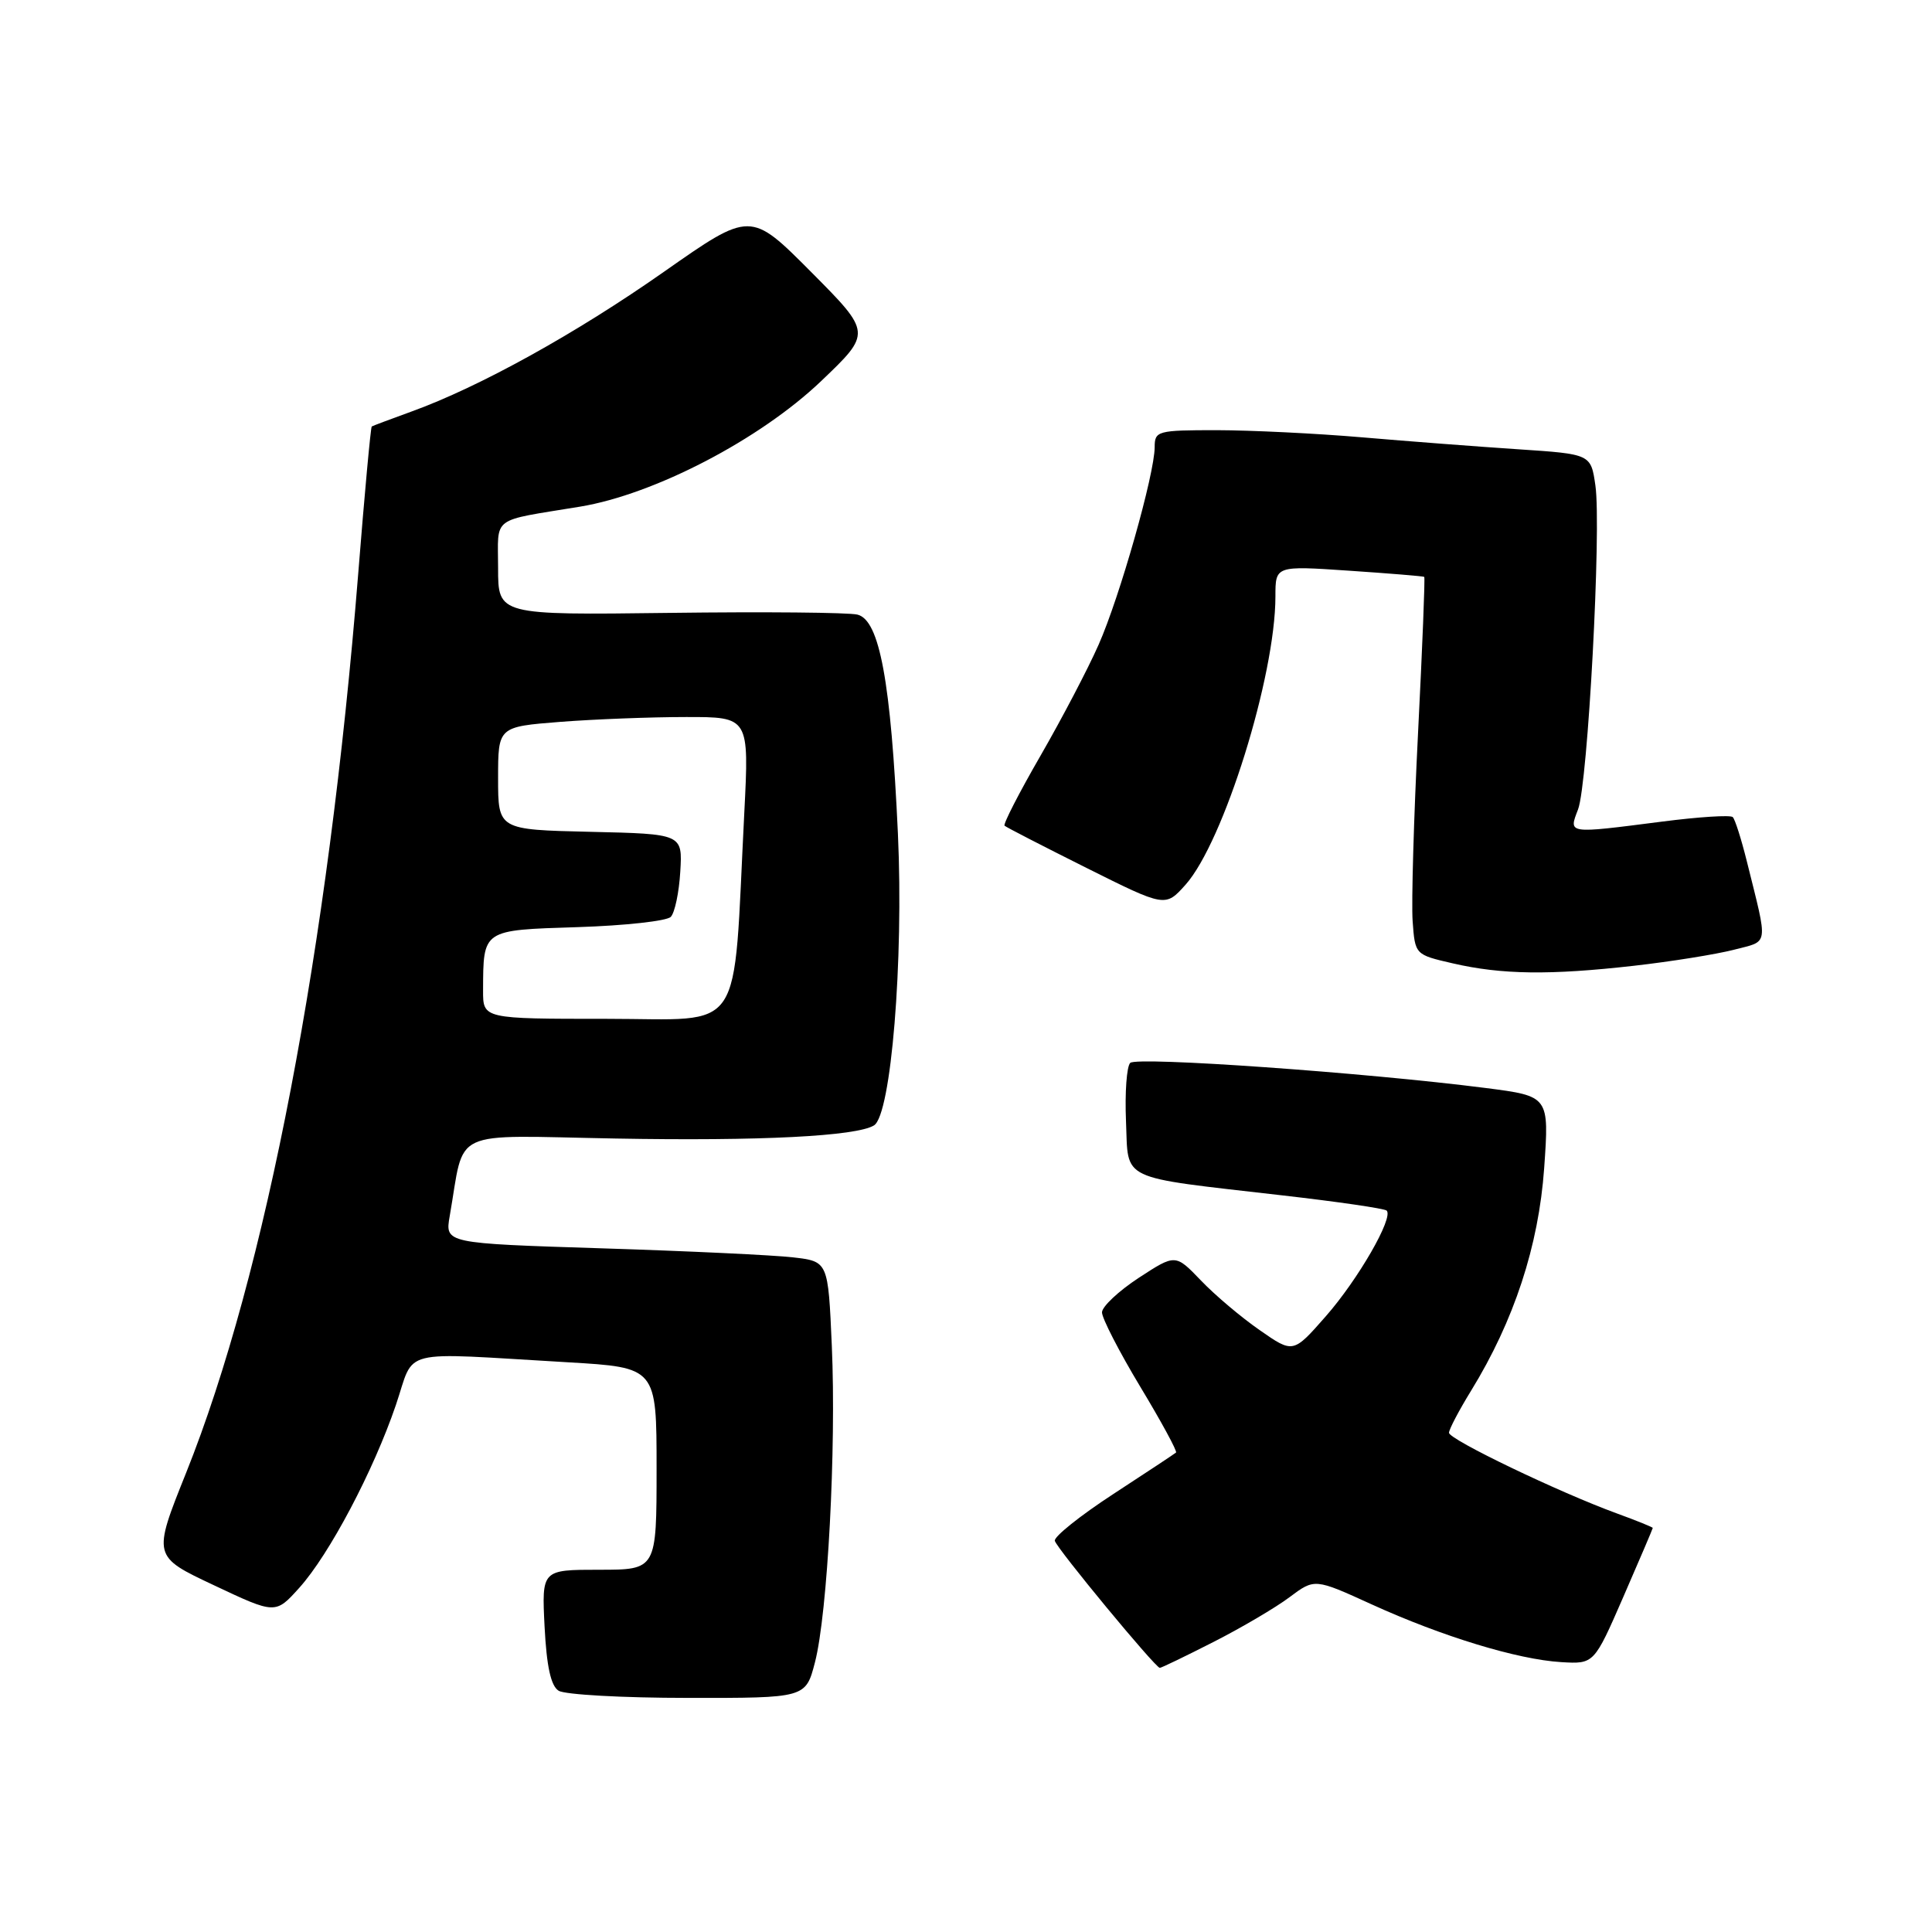 <?xml version="1.0" encoding="UTF-8" standalone="no"?>
<!DOCTYPE svg PUBLIC "-//W3C//DTD SVG 1.1//EN" "http://www.w3.org/Graphics/SVG/1.1/DTD/svg11.dtd" >
<svg xmlns="http://www.w3.org/2000/svg" xmlns:xlink="http://www.w3.org/1999/xlink" version="1.1" viewBox="0 0 256 256">
 <g >
 <path fill="currentColor"
d=" M 107.99 220.25 C 109.66 213.78 110.82 191.93 110.22 178.33 C 109.73 167.15 109.73 167.15 105.11 166.61 C 102.58 166.31 91.15 165.77 79.73 165.41 C 58.96 164.75 58.96 164.75 59.59 161.13 C 61.66 149.33 59.25 150.46 81.55 150.86 C 100.72 151.21 113.48 150.56 115.81 149.12 C 118.08 147.72 119.75 127.30 118.98 110.50 C 118.05 90.30 116.55 82.17 113.62 81.44 C 112.45 81.15 101.26 81.05 88.75 81.21 C 66.00 81.50 66.00 81.50 66.00 75.27 C 66.00 68.27 64.88 69.11 76.88 67.13 C 86.73 65.50 100.69 58.23 108.78 50.52 C 115.50 44.11 115.50 44.11 107.48 36.04 C 99.45 27.97 99.45 27.97 88.01 35.99 C 76.36 44.17 63.50 51.29 54.50 54.54 C 51.75 55.54 49.39 56.42 49.26 56.51 C 49.12 56.59 48.31 65.40 47.46 76.08 C 43.49 125.63 35.22 168.79 24.66 195.16 C 20.22 206.23 20.22 206.23 28.36 210.06 C 36.50 213.90 36.50 213.90 39.66 210.39 C 43.63 205.98 49.48 194.91 52.45 186.19 C 55.06 178.53 52.43 179.19 75.25 180.51 C 87.00 181.20 87.00 181.20 87.00 194.60 C 87.00 208.00 87.00 208.00 79.39 208.00 C 71.78 208.00 71.78 208.00 72.16 215.55 C 72.43 220.80 72.99 223.39 74.02 224.03 C 74.83 224.55 82.53 224.98 91.13 224.98 C 106.76 225.00 106.76 225.00 107.99 220.25 Z  M 160.77 217.58 C 164.47 215.70 169.01 213.03 170.85 211.65 C 174.20 209.14 174.20 209.14 181.78 212.60 C 191.12 216.85 201.08 219.89 206.86 220.24 C 211.22 220.50 211.22 220.50 215.11 211.57 C 217.25 206.66 219.00 202.56 219.00 202.46 C 219.00 202.36 216.86 201.49 214.25 200.54 C 206.58 197.74 192.00 190.74 192.00 189.85 C 192.00 189.40 193.32 186.89 194.93 184.27 C 200.62 175.01 203.88 165.08 204.61 154.79 C 205.28 145.25 205.28 145.25 196.89 144.17 C 180.88 142.12 150.62 139.98 149.76 140.84 C 149.29 141.31 149.04 144.79 149.20 148.56 C 149.55 156.61 147.97 155.86 169.88 158.39 C 177.24 159.23 183.48 160.14 183.74 160.41 C 184.68 161.34 179.95 169.55 175.67 174.42 C 171.35 179.34 171.35 179.34 166.93 176.26 C 164.49 174.57 160.98 171.61 159.13 169.67 C 155.75 166.15 155.75 166.15 150.89 169.32 C 148.22 171.07 146.03 173.13 146.02 173.89 C 146.01 174.66 148.29 179.09 151.08 183.73 C 153.88 188.37 156.01 192.30 155.83 192.47 C 155.65 192.63 151.90 195.11 147.50 197.98 C 143.10 200.85 139.62 203.64 139.77 204.17 C 140.08 205.25 153.10 221.00 153.68 221.00 C 153.89 221.00 157.08 219.46 160.77 217.58 Z  M 216.50 127.97 C 221.45 127.41 227.41 126.45 229.74 125.85 C 234.45 124.62 234.31 125.59 231.47 114.15 C 230.74 111.21 229.90 108.56 229.60 108.27 C 229.31 107.97 225.08 108.24 220.21 108.87 C 207.58 110.49 207.85 110.52 209.10 107.25 C 210.40 103.84 212.21 70.03 211.40 64.34 C 210.80 60.17 210.80 60.17 201.15 59.53 C 195.84 59.18 186.55 58.47 180.50 57.95 C 174.45 57.43 165.79 57.01 161.25 57.00 C 153.36 57.00 153.00 57.10 153.00 59.25 C 152.99 62.82 148.38 79.08 145.57 85.43 C 144.17 88.61 140.70 95.23 137.87 100.14 C 135.04 105.04 132.90 109.21 133.11 109.41 C 133.32 109.61 138.20 112.12 143.96 115.00 C 154.41 120.22 154.41 120.22 157.09 117.23 C 162.14 111.57 169.00 89.58 169.00 79.02 C 169.00 74.96 169.00 74.96 178.75 75.62 C 184.11 75.98 188.60 76.35 188.72 76.44 C 188.84 76.53 188.47 85.82 187.90 97.09 C 187.33 108.36 187.01 119.58 187.18 122.04 C 187.50 126.50 187.50 126.50 192.50 127.65 C 198.98 129.15 205.38 129.23 216.50 127.97 Z  M 64.01 131.25 C 64.04 123.13 63.86 123.25 76.54 122.85 C 82.80 122.65 88.35 122.04 88.88 121.49 C 89.41 120.95 89.98 118.25 90.14 115.50 C 90.44 110.50 90.44 110.50 78.22 110.22 C 66.00 109.94 66.00 109.94 66.00 103.12 C 66.00 96.30 66.00 96.30 74.25 95.65 C 78.79 95.30 86.27 95.01 90.89 95.01 C 99.27 95.00 99.27 95.00 98.62 107.75 C 97.09 137.71 98.90 135.00 80.38 135.00 C 64.00 135.00 64.00 135.00 64.01 131.25 Z "/>
</g>
</svg>